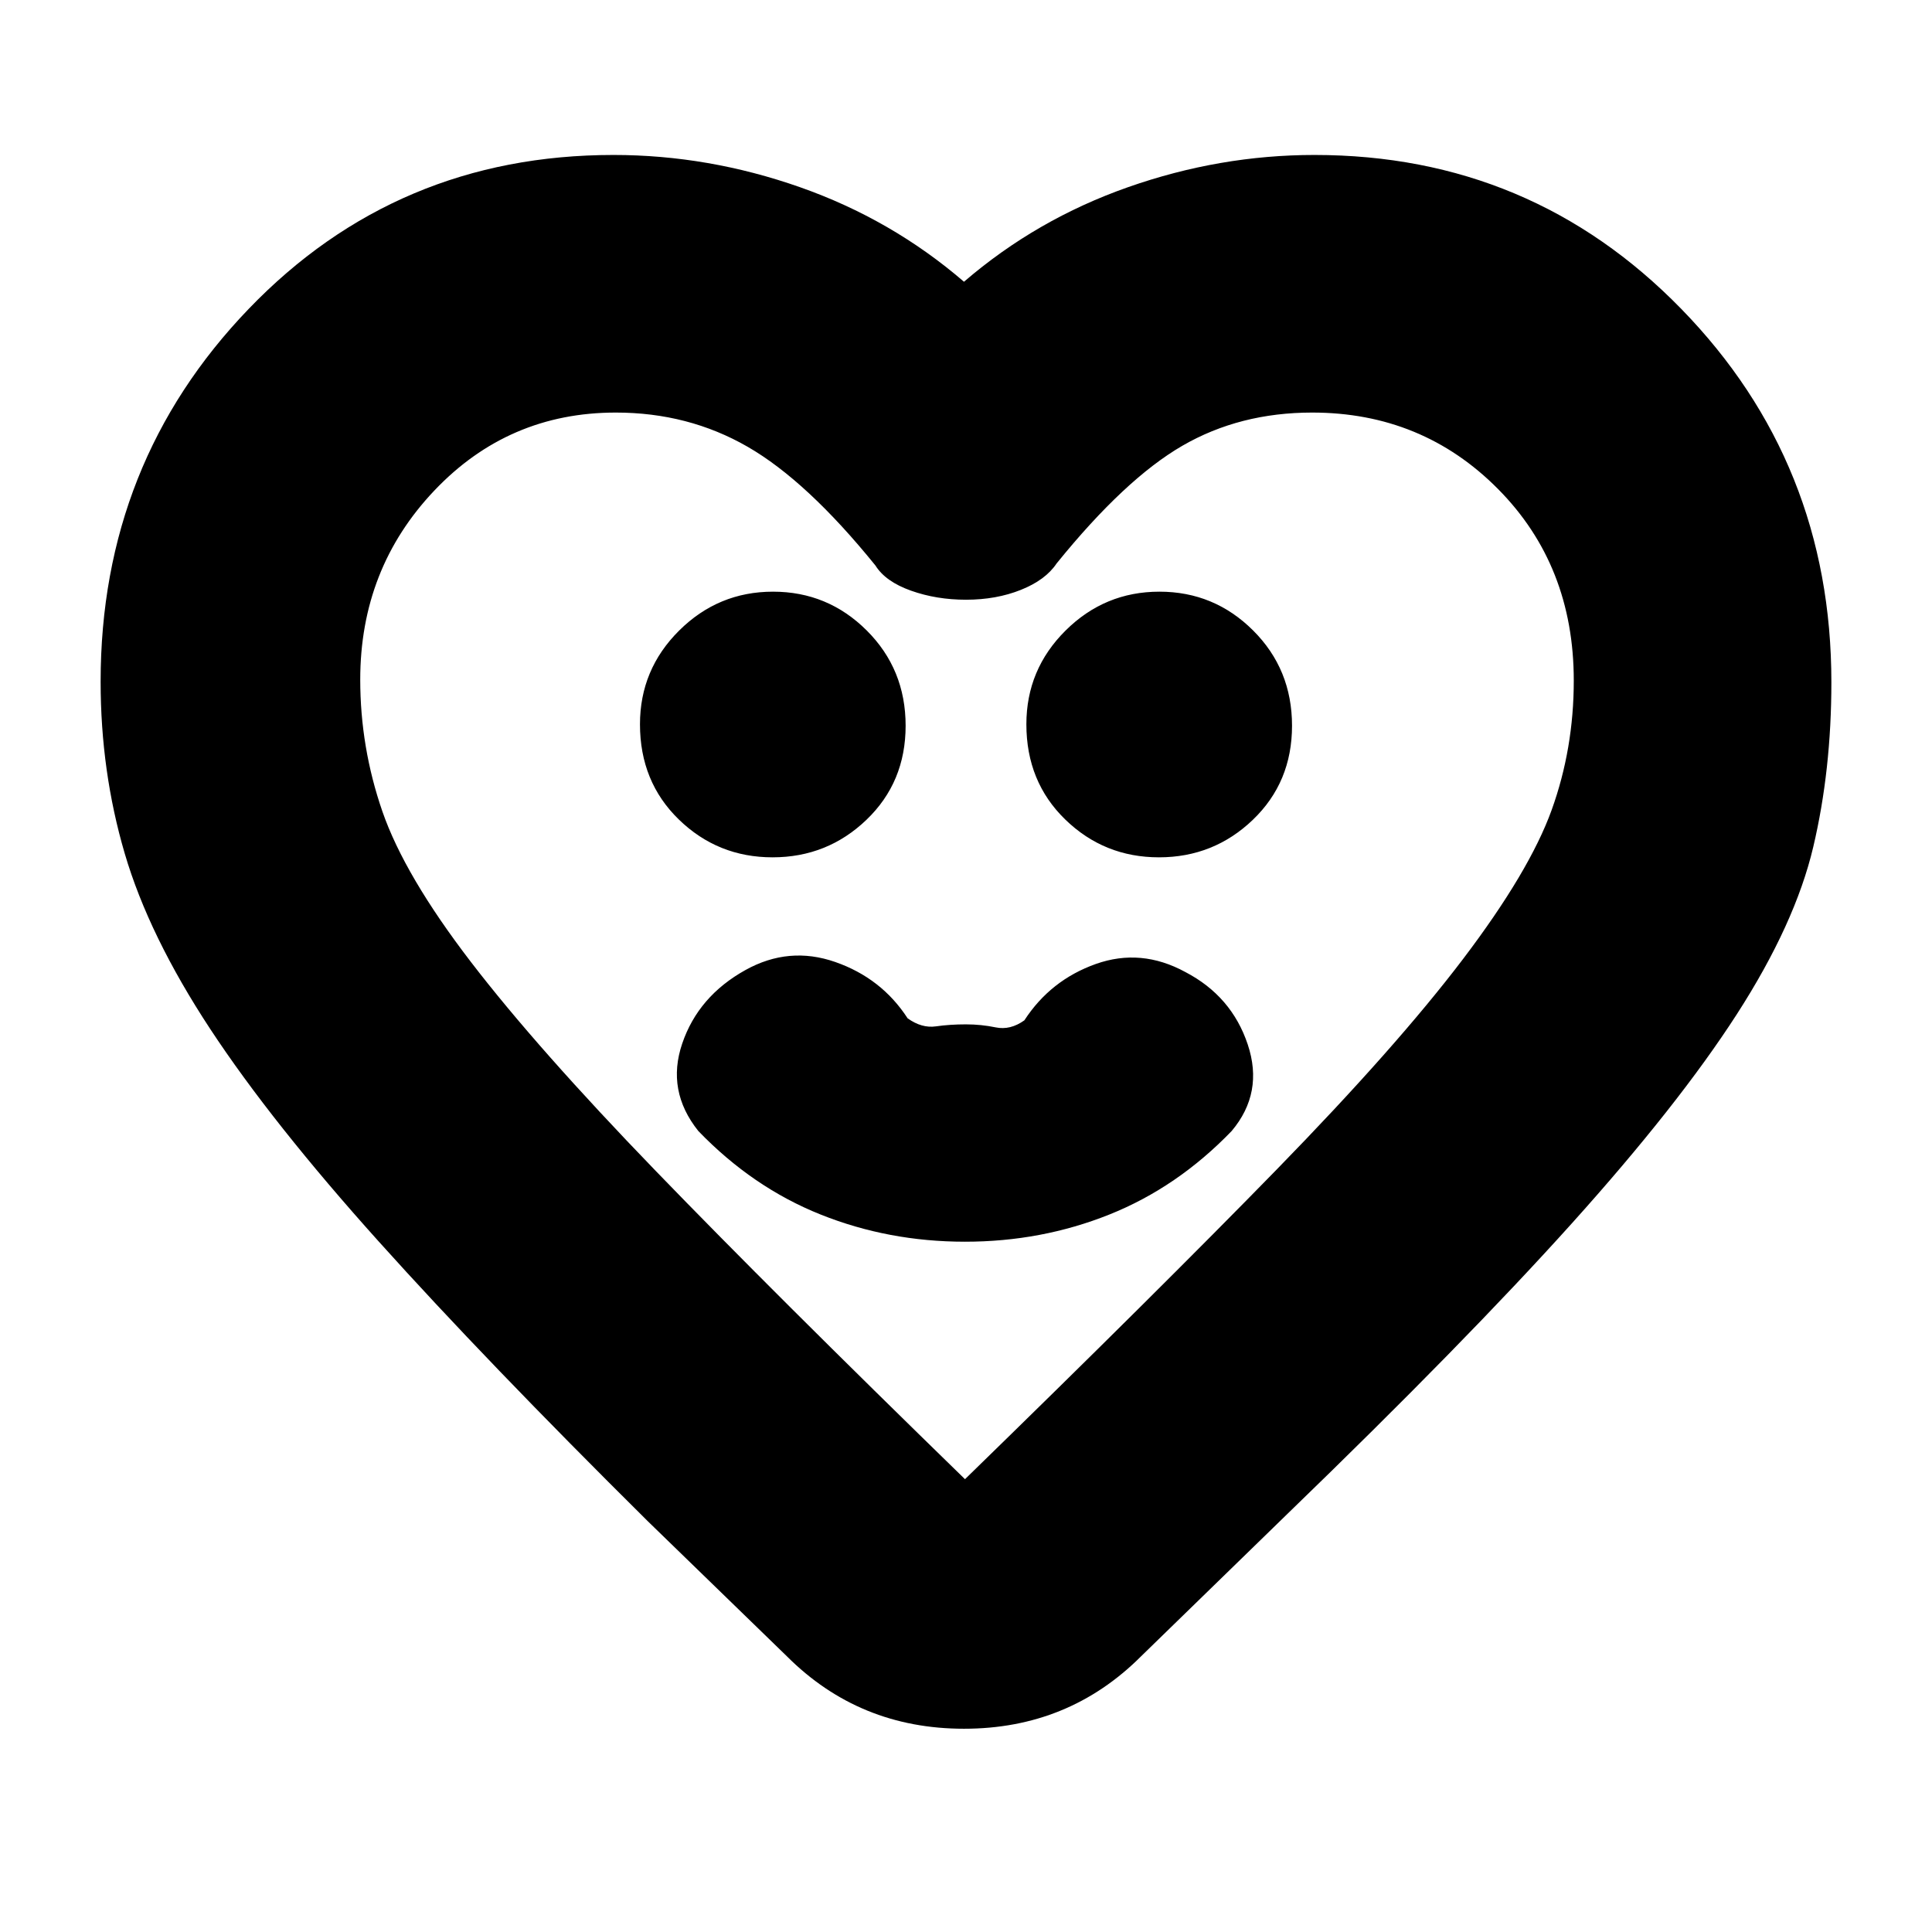 <svg xmlns="http://www.w3.org/2000/svg" height="20" viewBox="0 -960 960 960" width="20"><path d="M479.5-343q37.95 0 71.72-13.5Q585-370 612-398q16-19 8-43t-31-36q-22-12-44.5-4T509-453q-7 5-14.24 3.5-7.23-1.5-14.85-1.5-7.91 0-14.91 1t-14-4q-13-20-36-28t-44.58 4Q347-465 339-441.5t8 43.5q27 28 60.78 41.5Q441.55-343 479.5-343Zm-95.61-191q27.21 0 46.66-18.66Q450-571.31 450-599.39q0-28.07-19.34-47.34Q411.33-666 384.11-666q-27.21 0-46.66 19.34Q318-627.33 318-600.11q0 28.57 19.34 47.34Q356.67-534 383.89-534Zm192 0q27.21 0 46.66-18.66Q642-571.31 642-599.39q0-28.07-19.34-47.34Q603.33-666 576.11-666q-27.21 0-46.66 19.34Q510-627.33 510-600.11q0 28.57 19.34 47.34Q548.67-534 575.89-534ZM479-820q36-31 81.53-47 45.54-16 92.62-16 107.69 0 182.27 76.5Q910-730 910-621q0 43.65-9 81.82Q892-501 863-456q-29 45-81.99 103.92Q728.02-293.16 639.96-208L567-137q-36 36-88 36t-88-36l-69-67q-80.58-79.87-133.78-139.07-53.2-59.2-83.71-105.56Q74-495 62-535.83q-12-40.83-12-85.47 0-108.7 73.56-185.2Q197.12-883 304.85-883q47.08 0 92.62 16Q443-851 479-820Zm303 198.2q0-57.23-37.64-95.22Q706.71-755 652-755q-36 0-64.5 16.5T525-680q-5.48 8.2-17.73 13.1T480-662q-14.67 0-27.33-4.5Q440-671 435-679q-34-42-63.5-59T306-755q-53.43 0-90.21 38.79Q179-677.43 179-622.28q0 33.61 11 65.45Q201-525 234-482t92 104q59 61 153.5 153 95.5-93 155-154T727-483.5q33-43.5 44-74 11-30.51 11-64.3ZM481-491Z"/></svg>